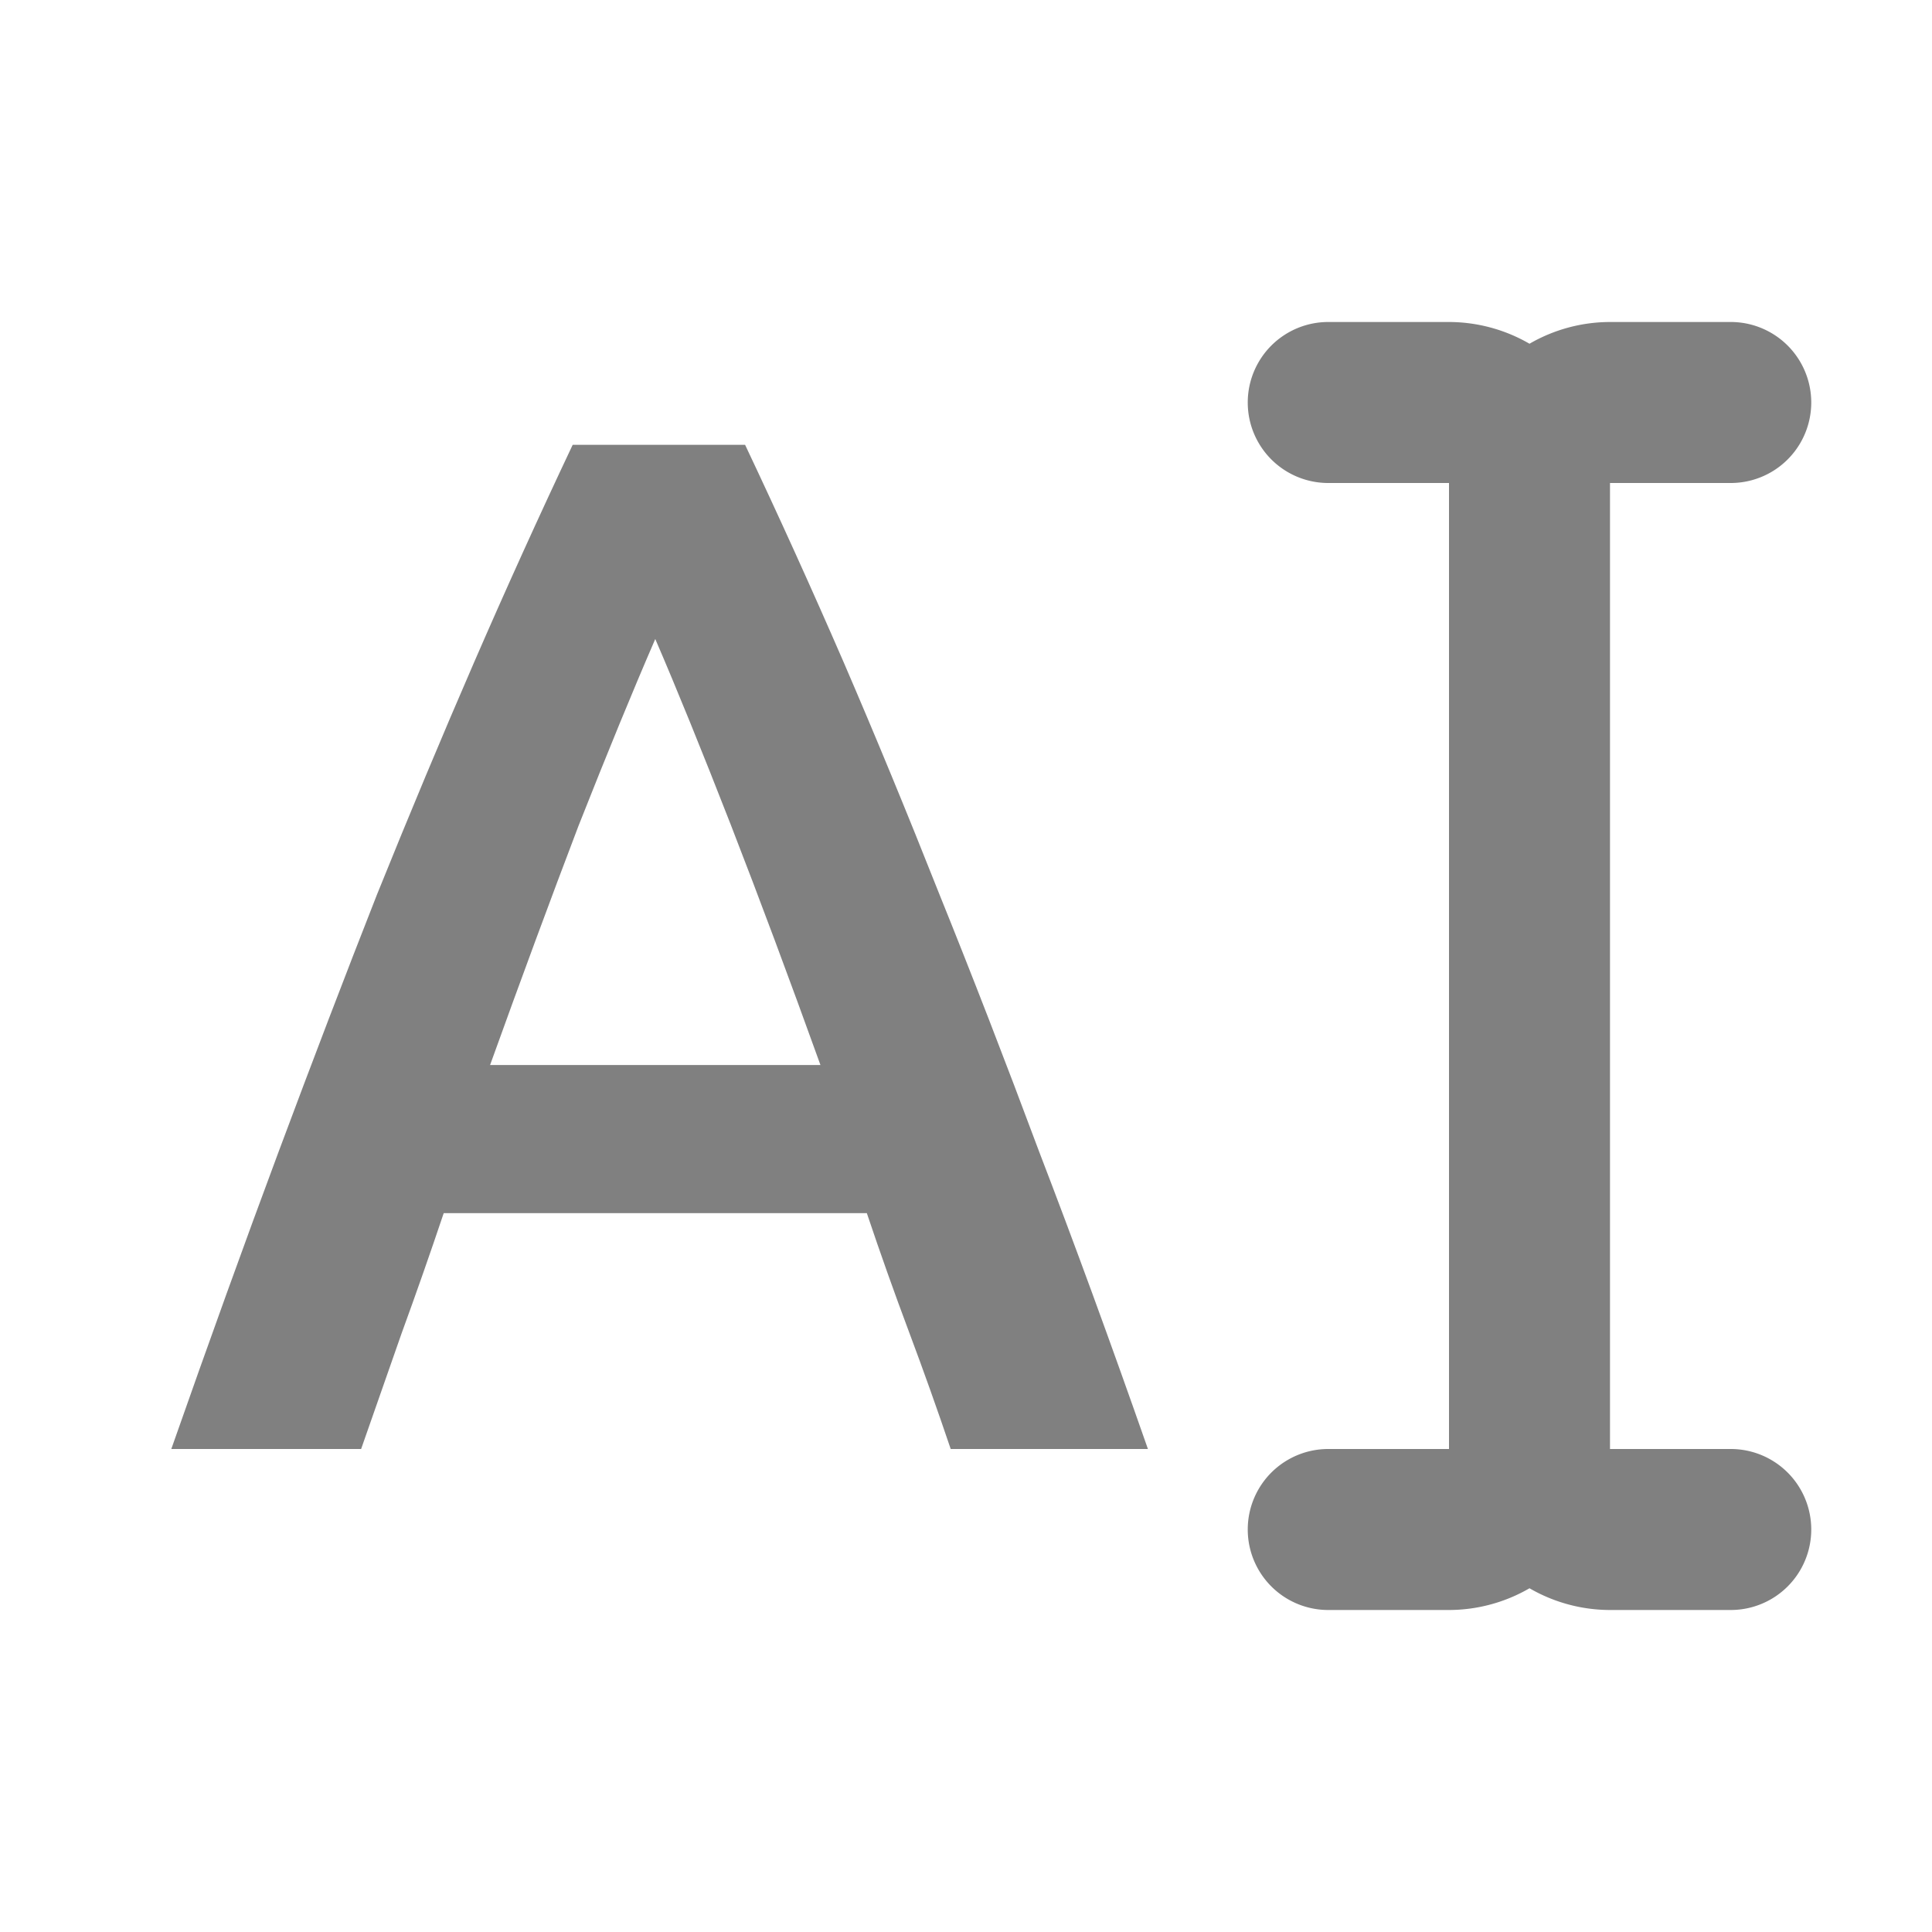 <svg xmlns="http://www.w3.org/2000/svg" viewBox="0 0 24 24">
  <defs>
    <style id="current-color-scheme" type="text/css">
      .ColorScheme-Text { color: #808080 }
    </style>
  </defs>
  <g style="fill:currentColor" class="ColorScheme-Text">
    <path d="m 11.81,18 q -0.25,-0.74 -0.52,-1.46 -0.27,-0.72 -0.522,-1.47 h -5.256 q -0.252,0.75 -0.522,1.49 -0.252,0.72 -0.504,1.44
             h -2.358 q 0.702,-2 1.332,-3.69 0.63,-1.69 1.224,-3.2 0.612,-1.516 1.206,-2.884 0.594,-1.368 1.224,-2.7 h 2.142
             q 0.63,1.332 1.224,2.7 0.59,1.368 1.19,2.884 0.61,1.51 1.24,3.2 0.65,1.69 1.35,3.69 z m -3.67,-10.062
             q -0.414,0.954 -0.954,2.322 -0.522,1.37 -1.098,2.97 h 4.104 q -0.576,-1.6 -1.116,-2.99 -0.54,-1.384 -0.936,-2.302 z"/>
    <path d="m 16.5,4 a 1,1 0 0 0 0,2 h 1.5 v 12 h -1.5 a 1,1 0 0 0 0,2
             h 1.5 a 2,2 0 0 0 1,-0.27 a 2,2 0 0 0 1,0.27 h 1.5
             a 1,1 0 0 0 0,-2 h -1.5 v -12 h 1.5 a 1,1 0 0 0 0,-2
             h -1.5 a 2,2 0 0 0 -1,0.27 a 2,2 0 0 0 -1,-0.27"/>
  </g>
</svg>
